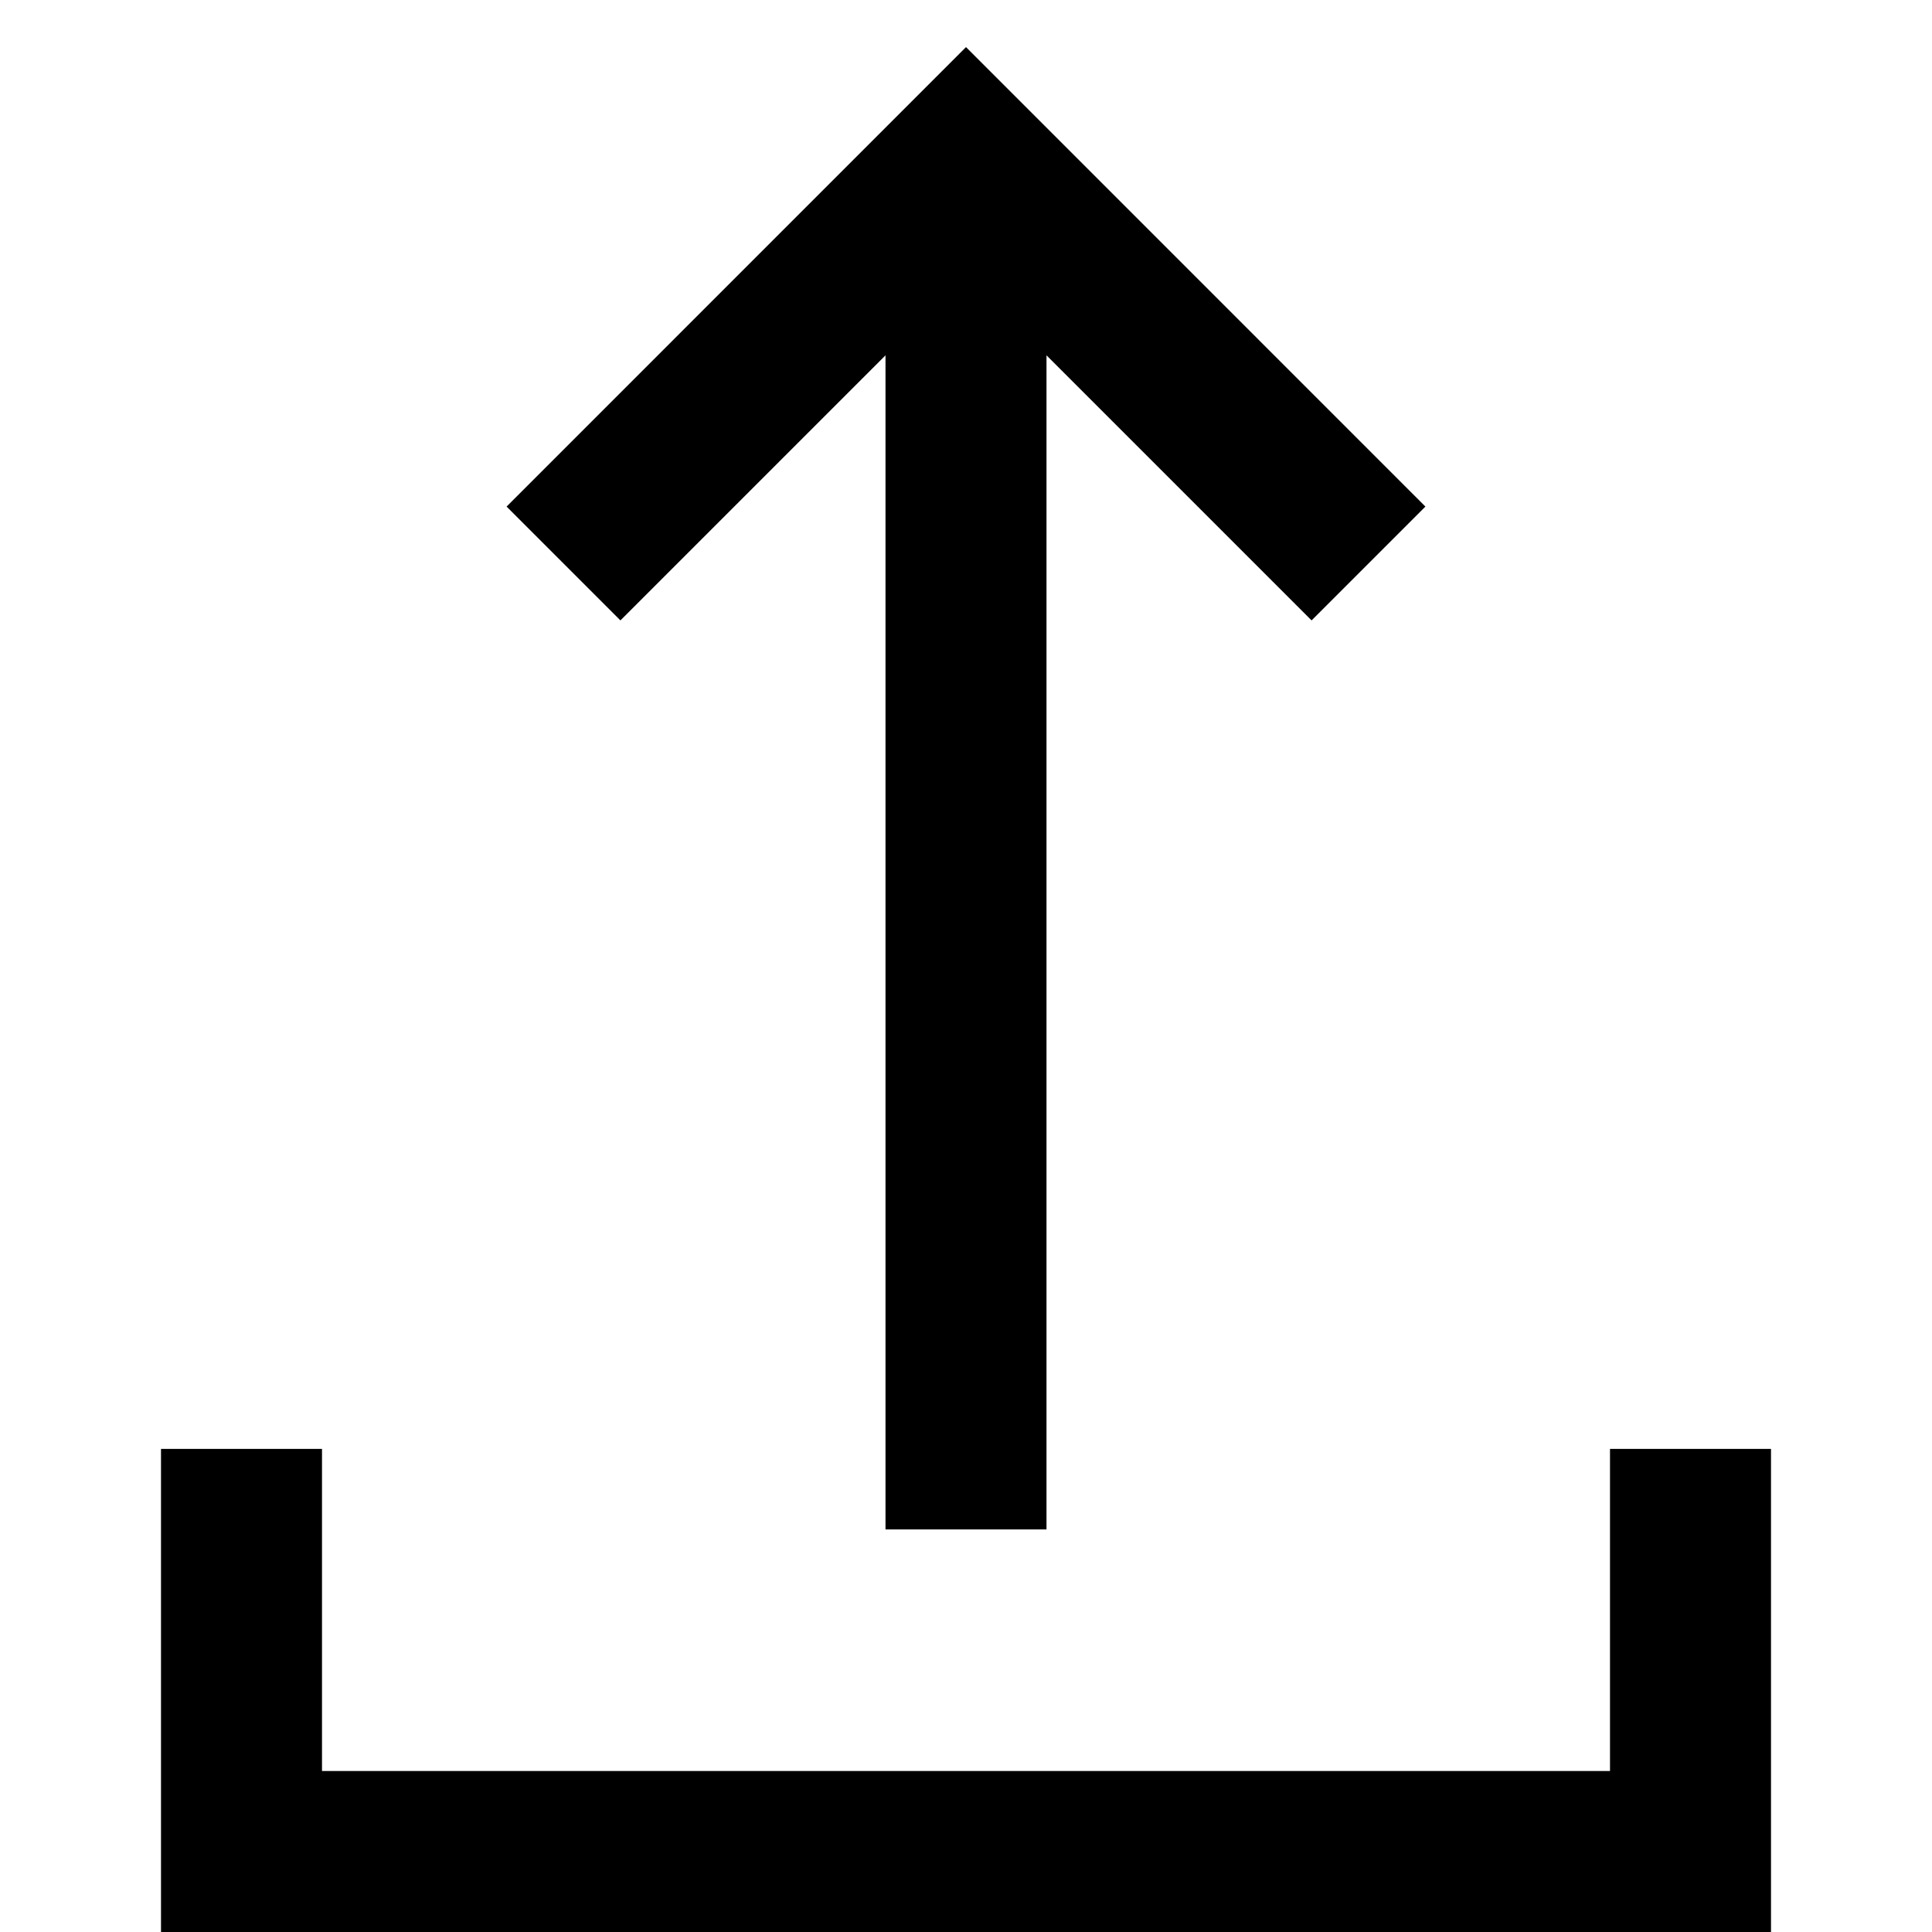 <svg width="24" height="24" viewBox="0 0 24 24" fill="none" xmlns="http://www.w3.org/2000/svg">
<path fill-rule="evenodd" clip-rule="evenodd" d="M6.293 6.293L7.707 7.707L11 4.414V18.999H13V4.414L16.293 7.707L17.707 6.293L12 0.585L6.293 6.293ZM20 17.999V22H4V17.999H2V24H22V17.999H20Z" fill="currentColor"/>
</svg>

